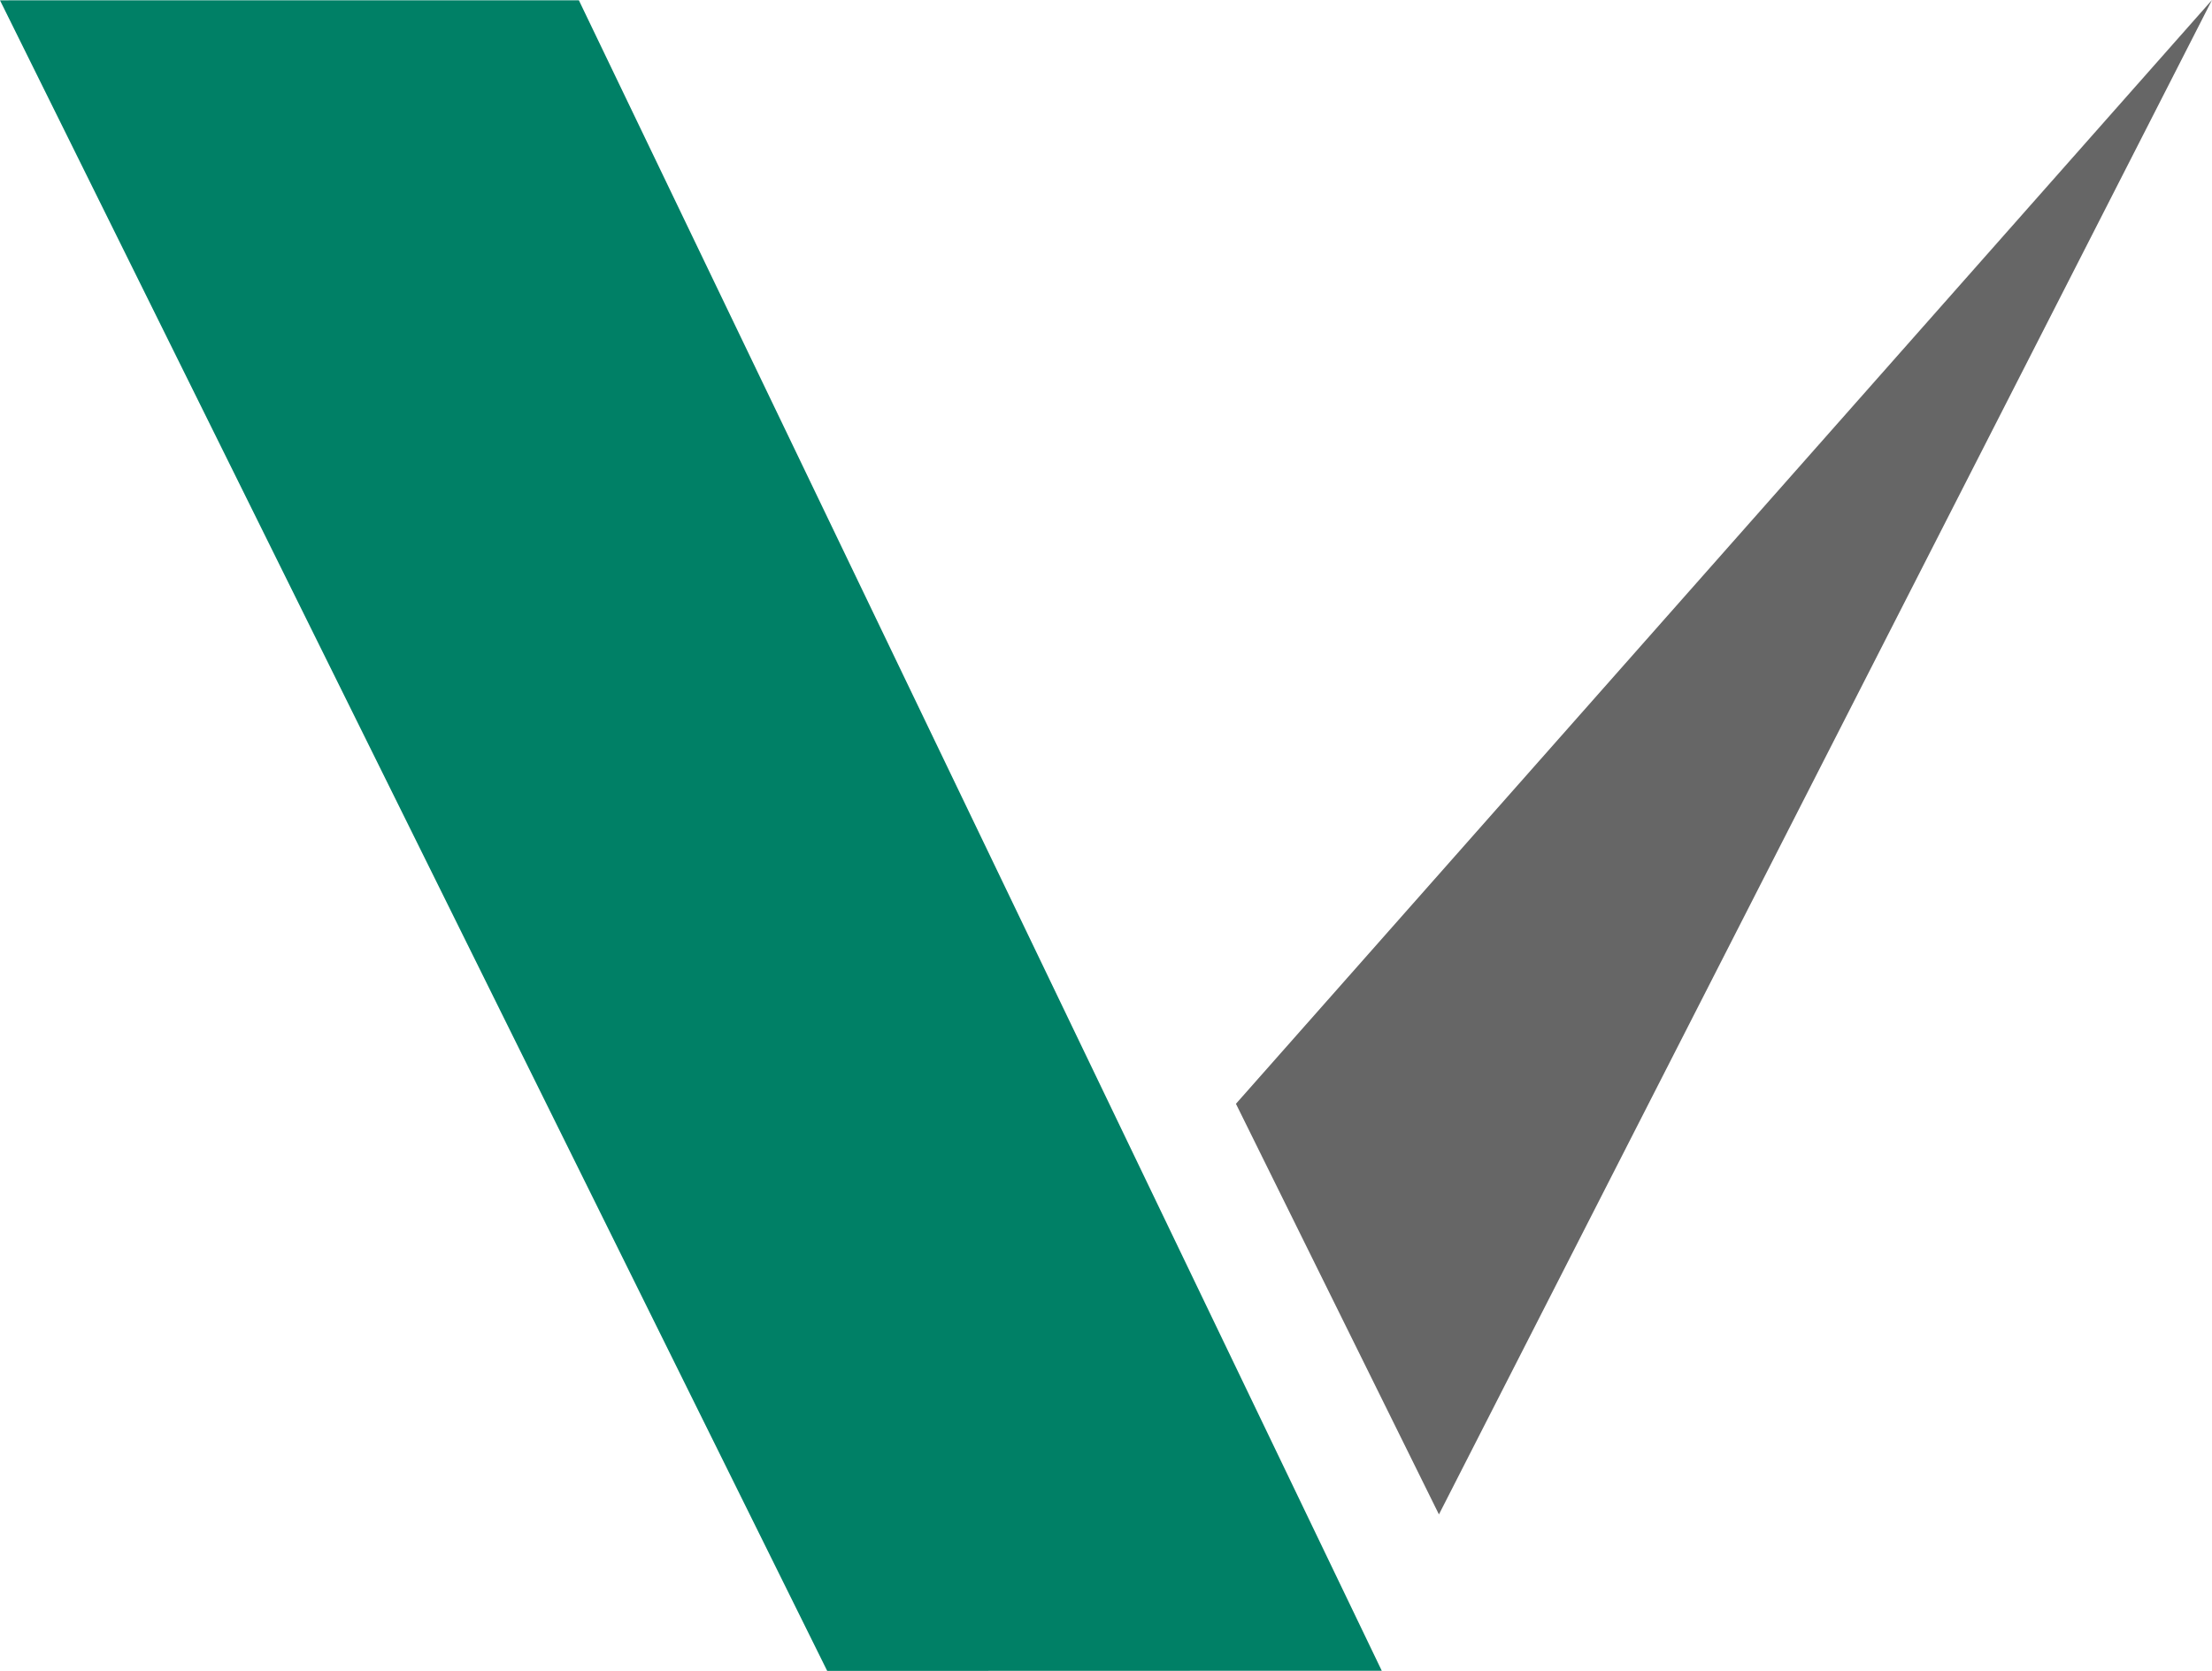 <?xml version="1.0" encoding="UTF-8" standalone="no"?>
<!-- Created with Inkscape (http://www.inkscape.org/) -->

<svg
   xmlns:dc="http://purl.org/dc/elements/1.1/"
   xmlns:cc="http://creativecommons.org/ns#"
   xmlns:rdf="http://www.w3.org/1999/02/22-rdf-syntax-ns#"
   xmlns:svg="http://www.w3.org/2000/svg"
   xmlns="http://www.w3.org/2000/svg"
   xmlns:sodipodi="http://sodipodi.sourceforge.net/DTD/sodipodi-0.dtd"
   xmlns:inkscape="http://www.inkscape.org/namespaces/inkscape"
   width="67.745mm"
   height="51.158mm"
   viewBox="0 0 67.745 51.158"
   version="1.1"
   id="svg870"
   inkscape:export-filename="/home/m/repos/viam-site/public/images/logo-no-text.png"
   inkscape:export-xdpi="70.995918"
   inkscape:export-ydpi="70.995918"
   inkscape:version="0.92.2 2405546, 2018-03-11"
   sodipodi:docname="logo-no-text.svg">
  <defs
     id="defs864" />
  <sodipodi:namedview
     id="base"
     pagecolor="#ffffff"
     bordercolor="#666666"
     borderopacity="1.0"
     inkscape:pageopacity="0.0"
     inkscape:pageshadow="2"
     inkscape:zoom="0.98994949"
     inkscape:cx="-360.59223"
     inkscape:cy="-160.7325"
     inkscape:document-units="mm"
     inkscape:current-layer="layer1"
     showgrid="false"
     inkscape:window-width="2560"
     inkscape:window-height="1395"
     inkscape:window-x="0"
     inkscape:window-y="22"
     inkscape:window-maximized="0" />
  <g
     inkscape:label="Layer 1"
     inkscape:groupmode="layer"
     id="layer1"
     transform="translate(-71.961,-34.808)">
    <path
       style="opacity:1;fill:#008066;stroke-width:0.246"
       d="m 71.961,34.818 17.729,-0.001 24.589,51.144 c -3.64,0 -10.085,0.005 -16.984,0.005 z"
       id="rect14"
       inkscape:connector-curvature="0"
       sodipodi:nodetypes="ccccc" />
    <path
       style="opacity:1;fill:#666666;stroke-width:0.349"
       inkscape:transform-center-x="-1.0836596"
       inkscape:transform-center-y="3.0880681"
       d="m 116.03,81.175 -6.217,-12.572 v 0 l 29.893,-33.796 v 0 z"
       id="path26"
       inkscape:connector-curvature="0"
       sodipodi:nodetypes="cccccc" />
    <flowRoot
       xml:space="preserve"
       id="flowRoot2024"
       style="font-style:normal;font-weight:normal;font-size:40px;line-height:1.25;font-family:sans-serif;letter-spacing:0px;word-spacing:0px;fill:#000000;fill-opacity:1;stroke:none"
       transform="scale(0.265)"><flowRegion
         id="flowRegion2026"><rect
           id="rect2028"
           width="1182.857"
           height="408.571"
           x="174.286"
           y="428.234" /></flowRegion><flowPara
         id="flowPara2030"></flowPara></flowRoot>  </g>
</svg>
